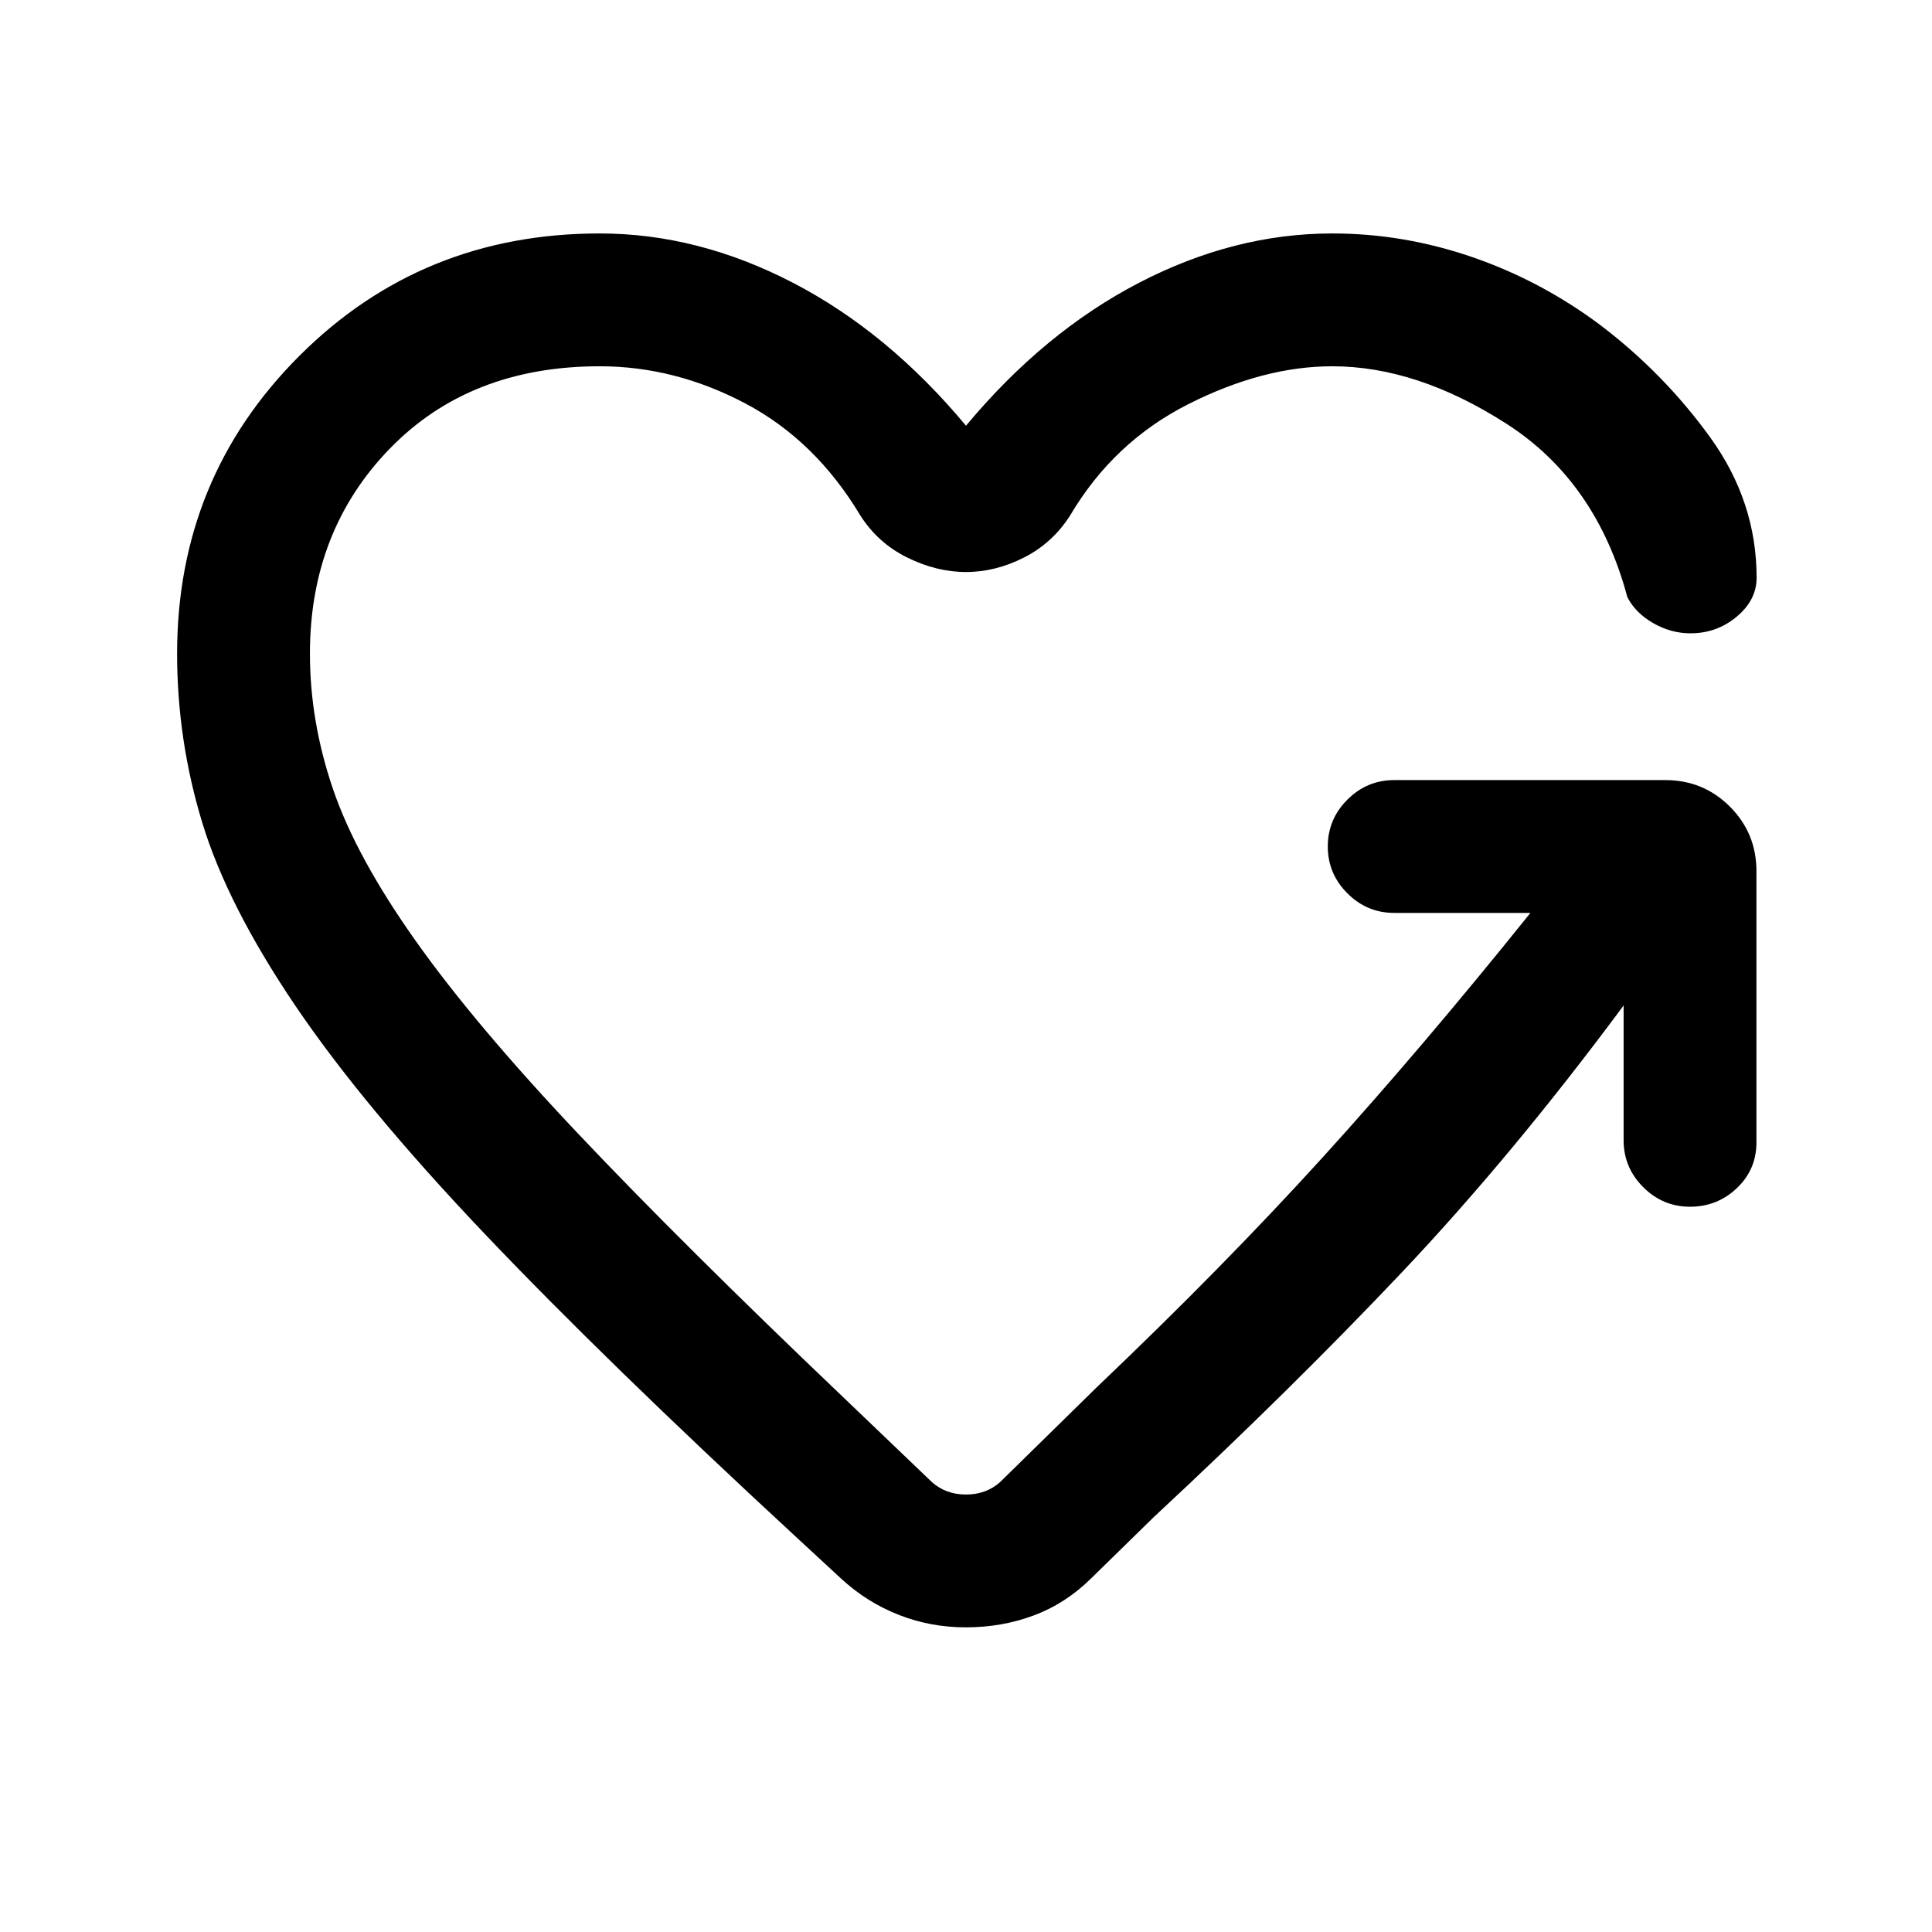 <svg xmlns="http://www.w3.org/2000/svg" height="24" viewBox="0 -960 960 960" width="24"><path d="M480-675.77q-14.69 0-29.27-7.23t-23.27-20.92q-22.38-37.31-57.27-55.7Q335.31-778 298-778q-64.54 0-104.27 40.88Q154-696.23 154-635.23q0 33.77 11.5 67.42 11.5 33.66 41.12 75.43 29.61 41.76 81.11 96.19 51.5 54.42 130.5 129.73l44.85 42.92q6.92 6.16 16.92 6.16 10 0 16.92-6.16l48.54-47.61Q608-330.69 657.27-384.96t103.19-121.42h-67.69q-13.54 0-23.27-9.74-9.73-9.73-9.73-23.26 0-13.54 9.73-23.27t23.27-9.73h134.69q18.92 0 32.12 13.19 13.19 13.19 13.19 32.11v134.7q0 13.53-9.73 22.76-9.73 9.24-23.27 9.24t-23.27-9.74q-9.73-9.73-9.73-23.26v-67q-55.39 74.69-110.31 132.73-54.92 58.03-123 121.34L542-175.54q-12.69 12.46-28.5 18.31-15.81 5.85-33.5 5.85-17.69 0-33.5-6.24-15.81-6.23-28.5-17.92l-22.46-20.77q-94.77-87.54-155-150.92-60.23-63.39-93.92-113.23-33.7-49.85-46.16-90.89Q88-592.38 88-635.23q0-87.31 60.85-148.04Q209.69-844 298-844q48.77 0 96 24.5t86 71.04q38.77-46.54 86-71.04 47.23-24.5 96-24.5 35.38 0 69.5 11.73t63.5 33.65q31.85 24.16 54.85 56.04 23 31.89 23 69.66 0 11.07-9.89 19.34-9.88 8.27-22.96 8.27-9.77 0-18.62-5.11-8.84-5.12-12.76-12.89-15.39-57.38-59.93-86.04Q704.15-778 662-778q-34.23 0-71.42 18.77-37.2 18.77-58.81 55.31-8.69 13.69-22.89 20.92-14.19 7.23-28.88 7.23Z"/></svg>